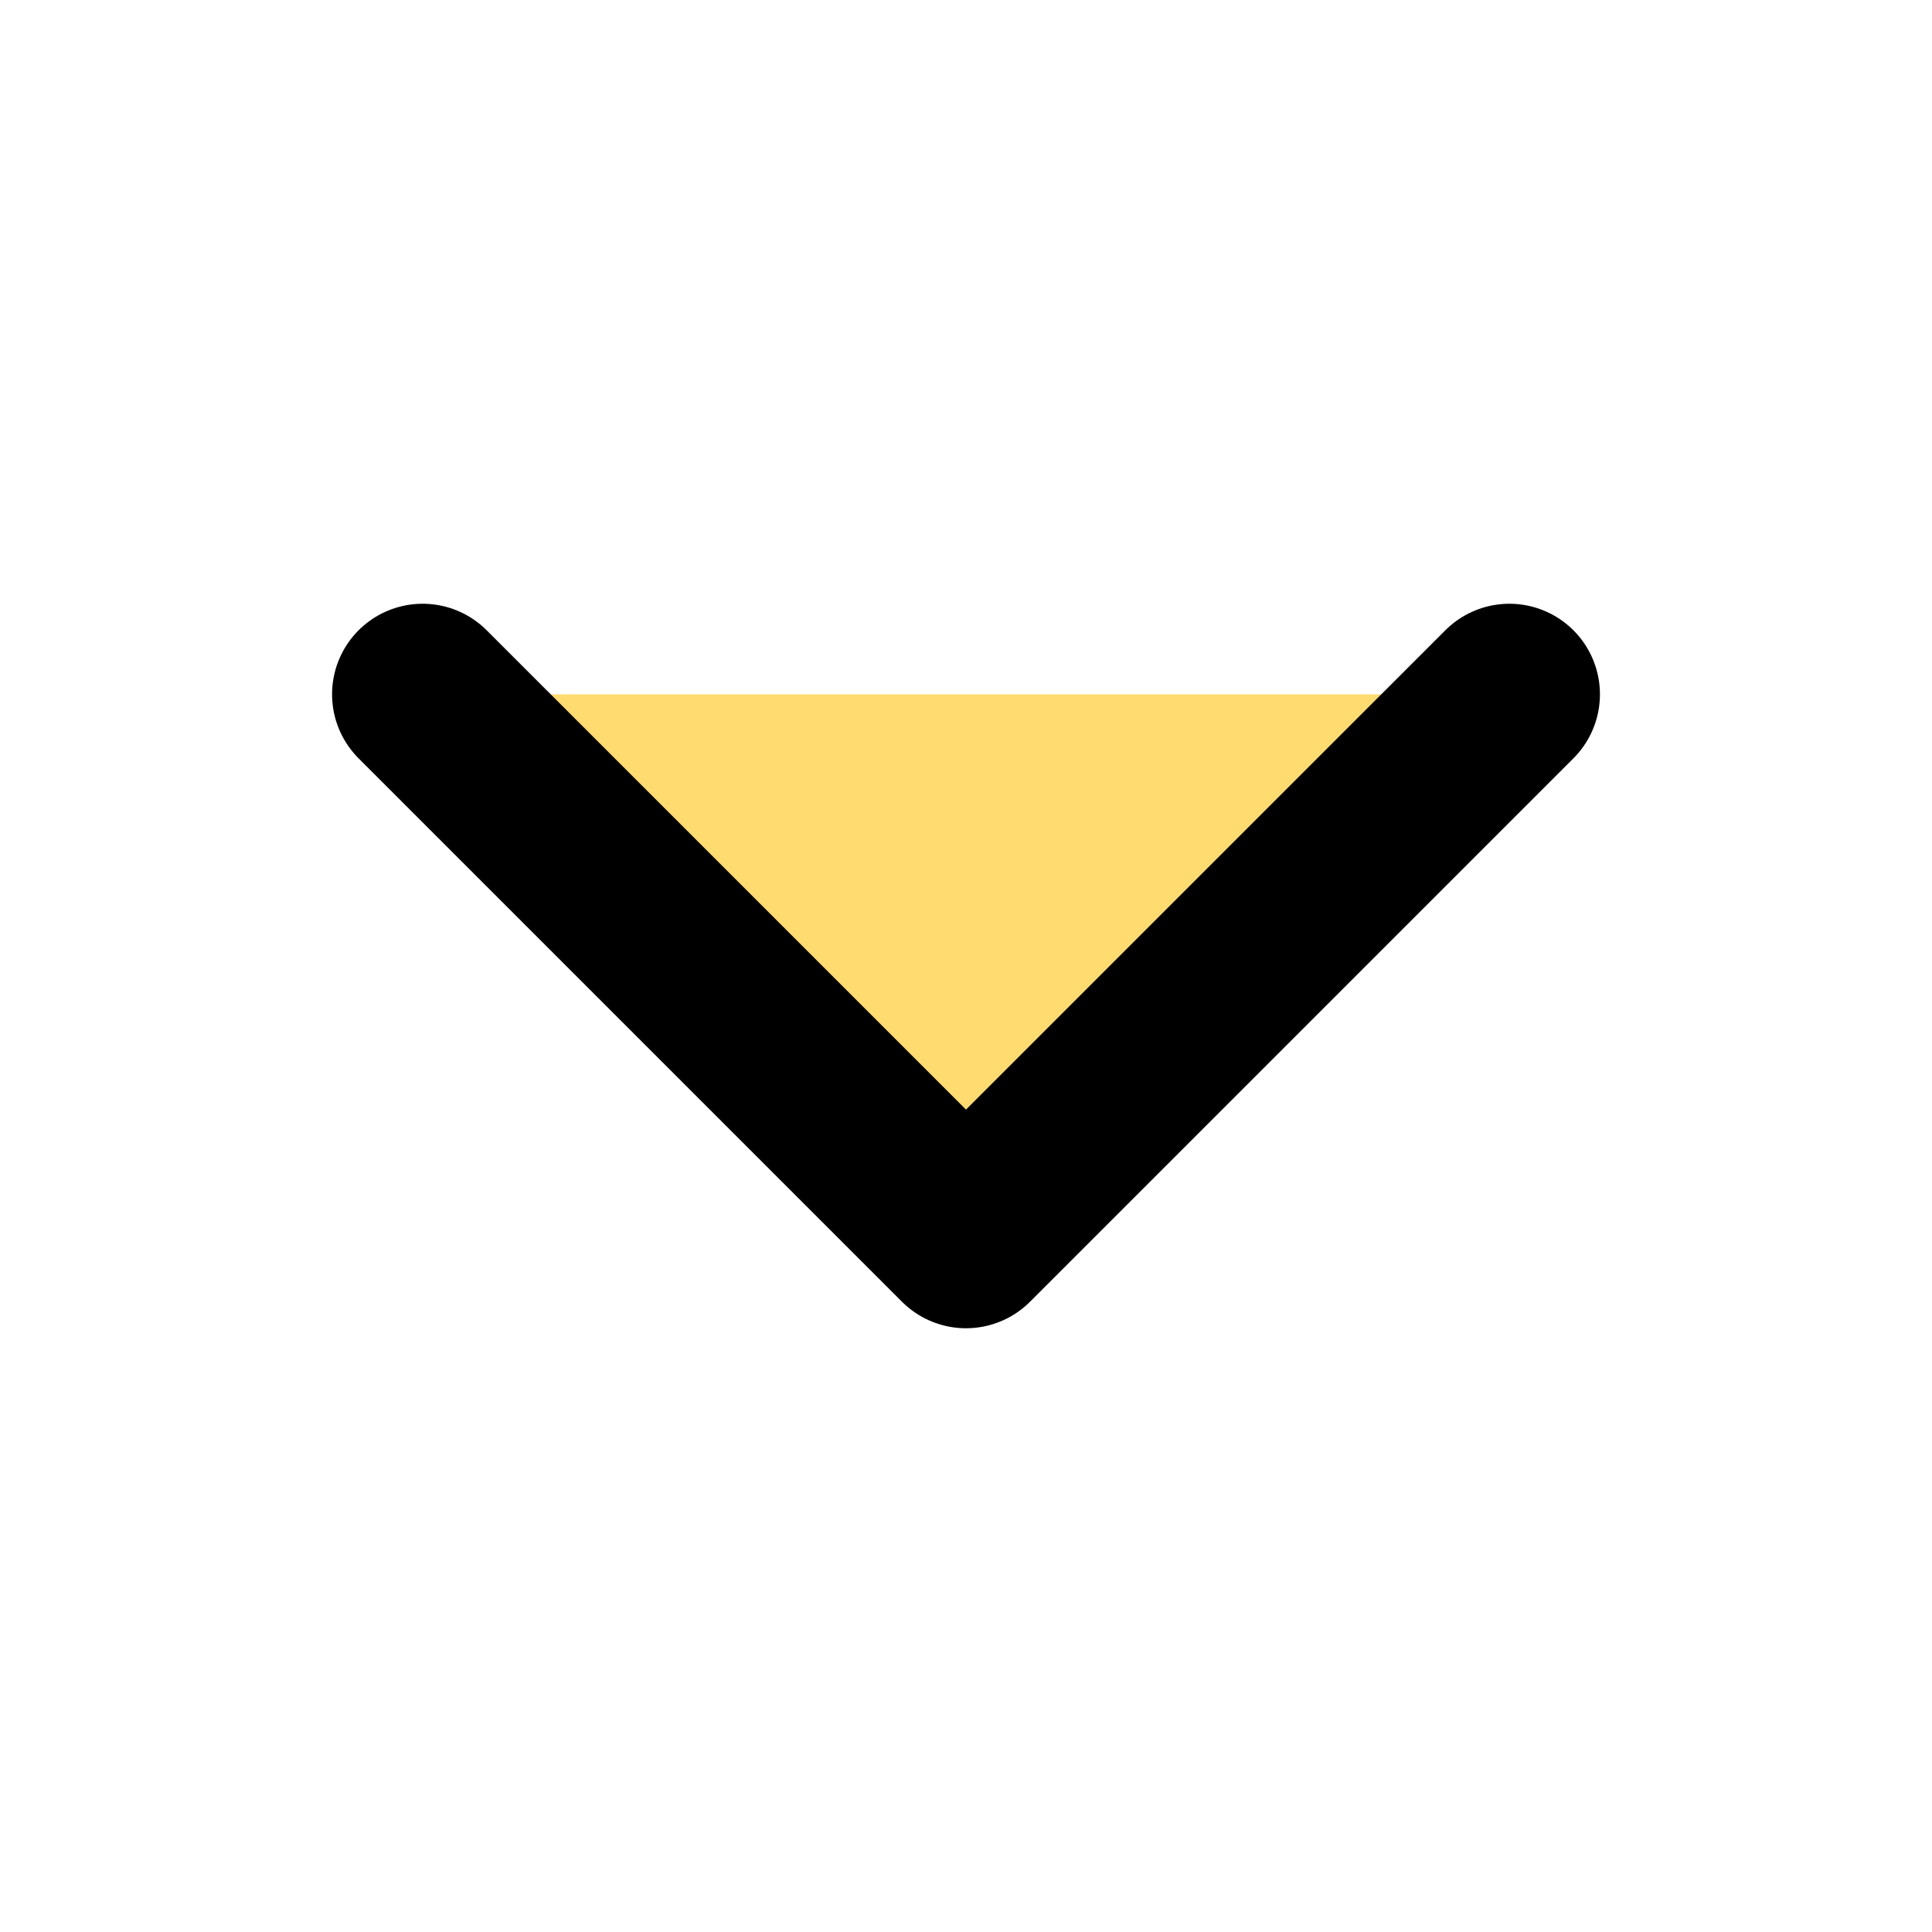<svg xmlns="http://www.w3.org/2000/svg" width="512" height="512" viewBox="0 0 512 512"><polyline points="112 184 256 328 400 184" style="stroke:#000;stroke-linecap:round;stroke-linejoin:round;stroke-width:48px" fill="rgb(255, 219, 112)"/></svg>